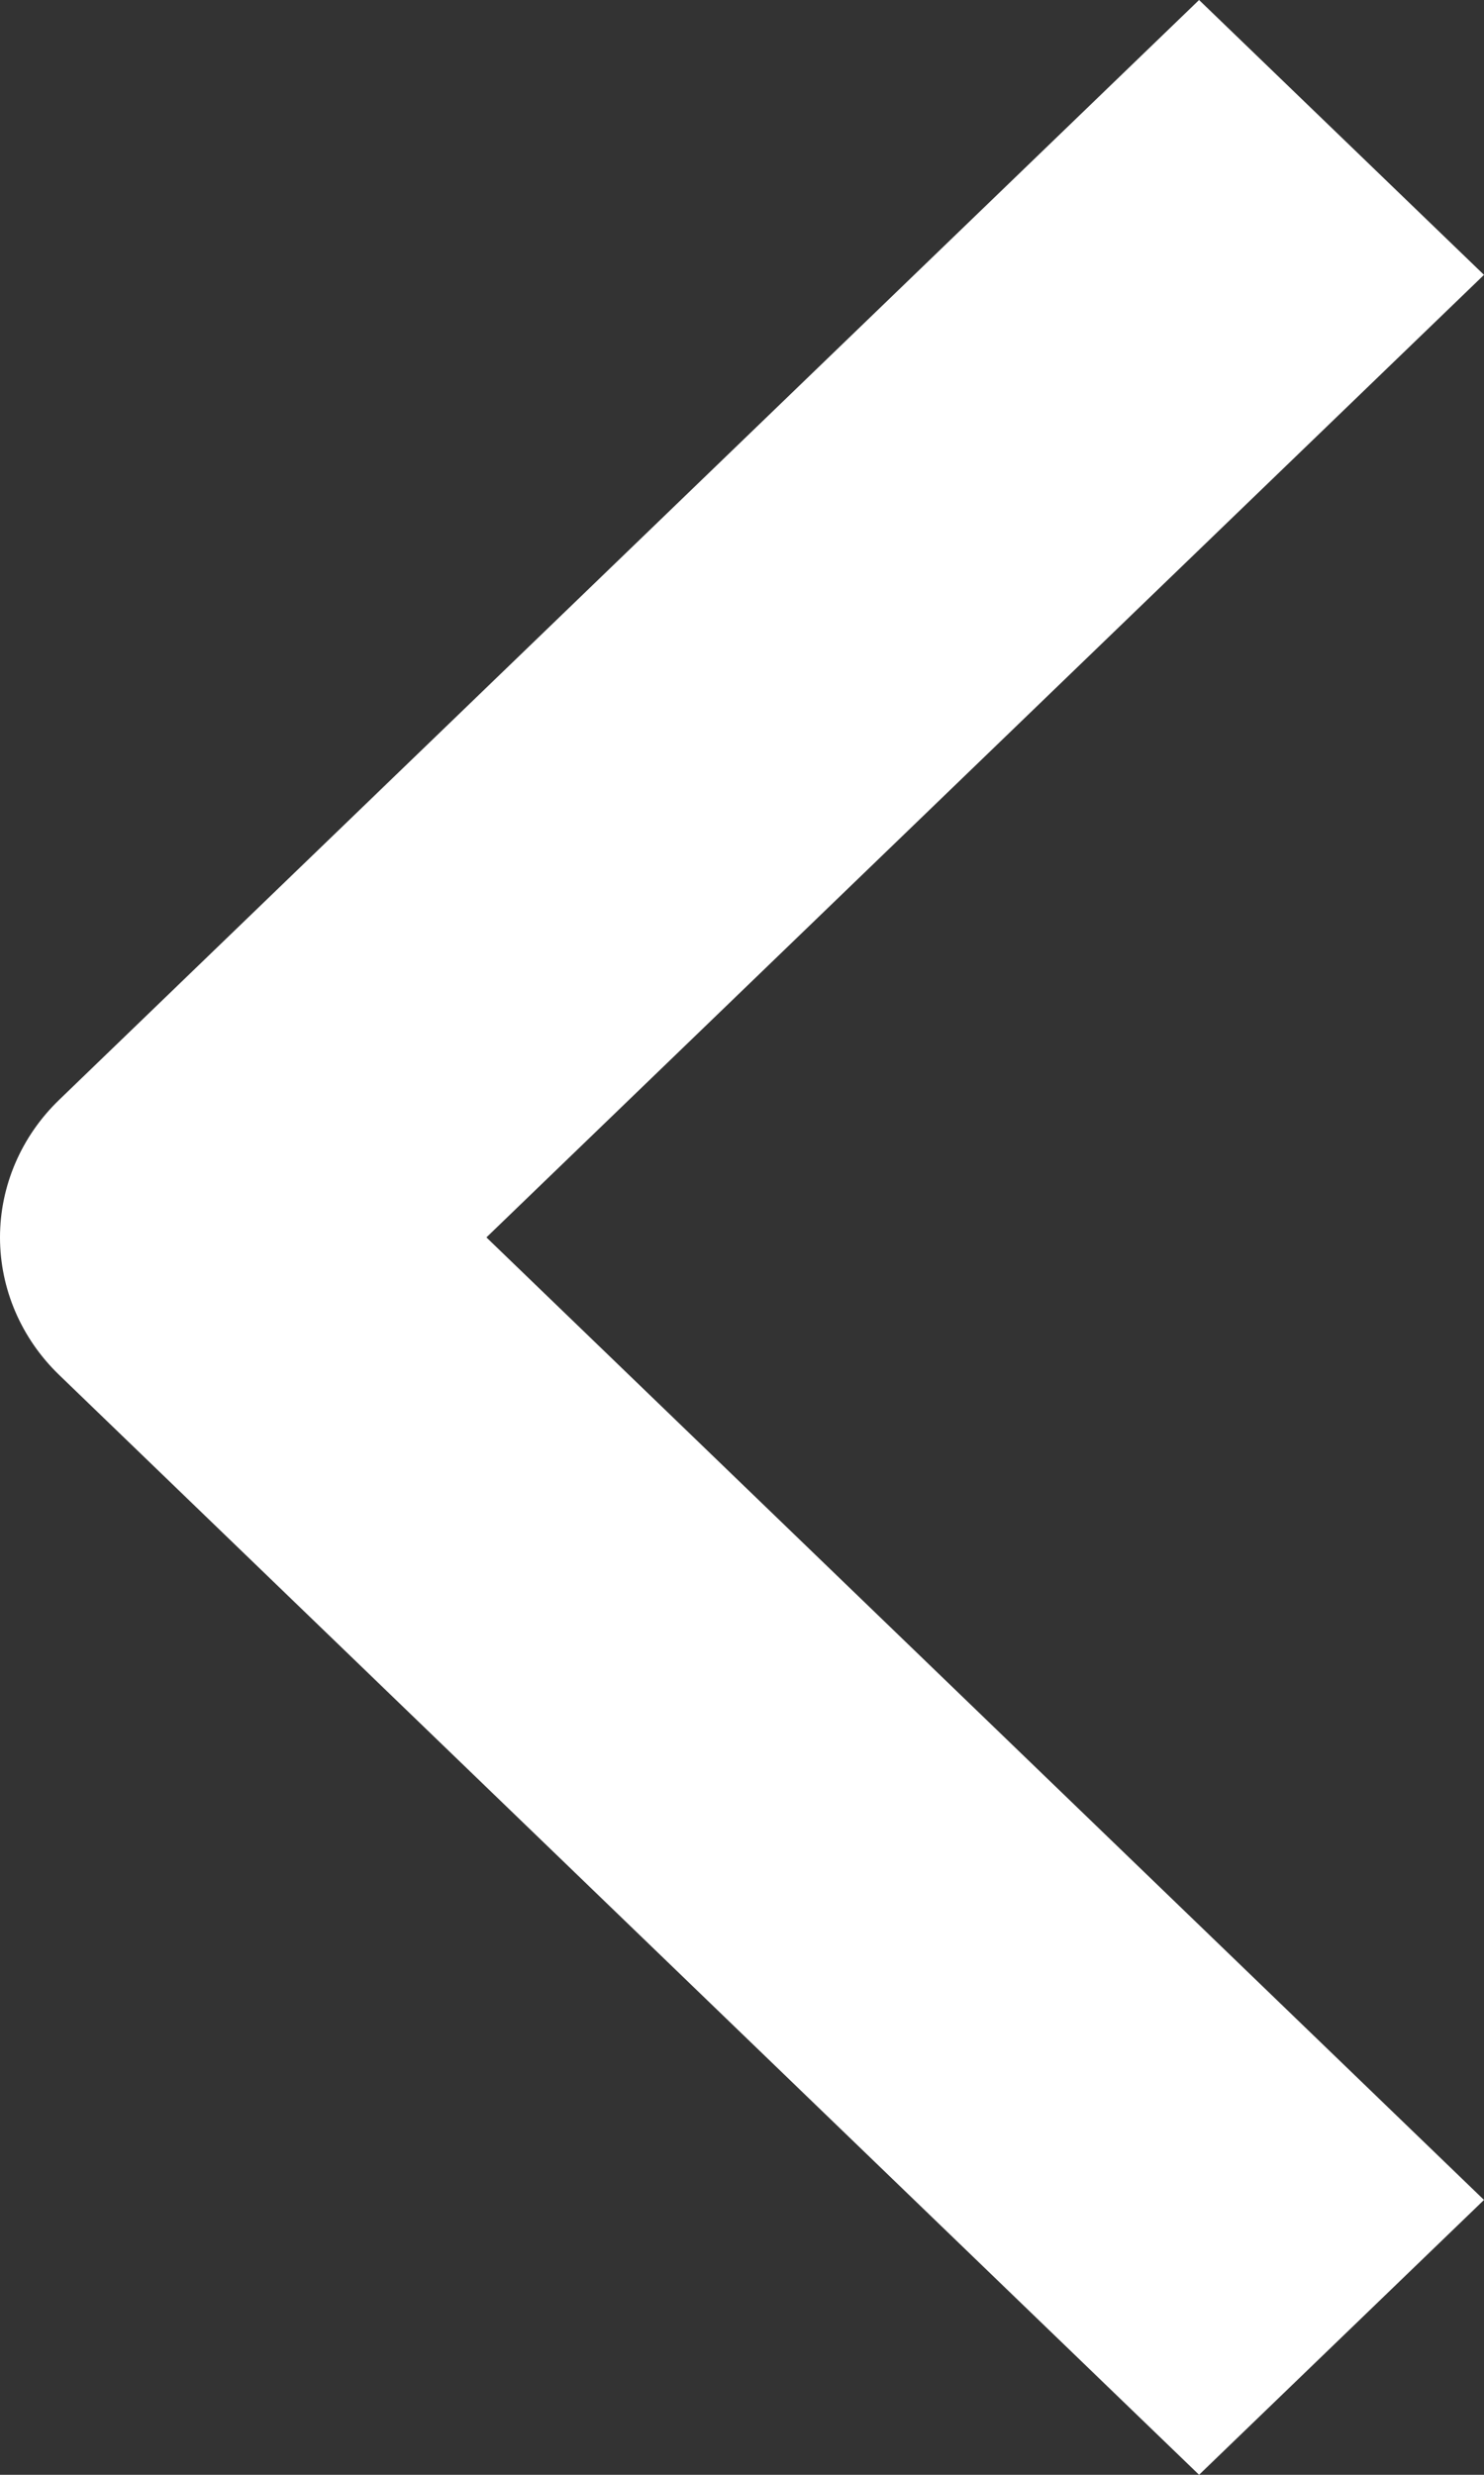<svg width="9" height="15" viewBox="0 0 9 15" fill="none" xmlns="http://www.w3.org/2000/svg">
<rect x="0" y="0" width="9" height="15" fill="#333333" stroke="none"/>
<path fill-rule="evenodd" clip-rule="evenodd" d="M0.358 8.333L7.272 15L9 13.334L2.95 7.5L9 1.666L7.272 0L0.358 6.667C0.129 6.888 0 7.188 0 7.5C0 7.812 0.129 8.112 0.358 8.333Z" fill="white"/>
</svg>
